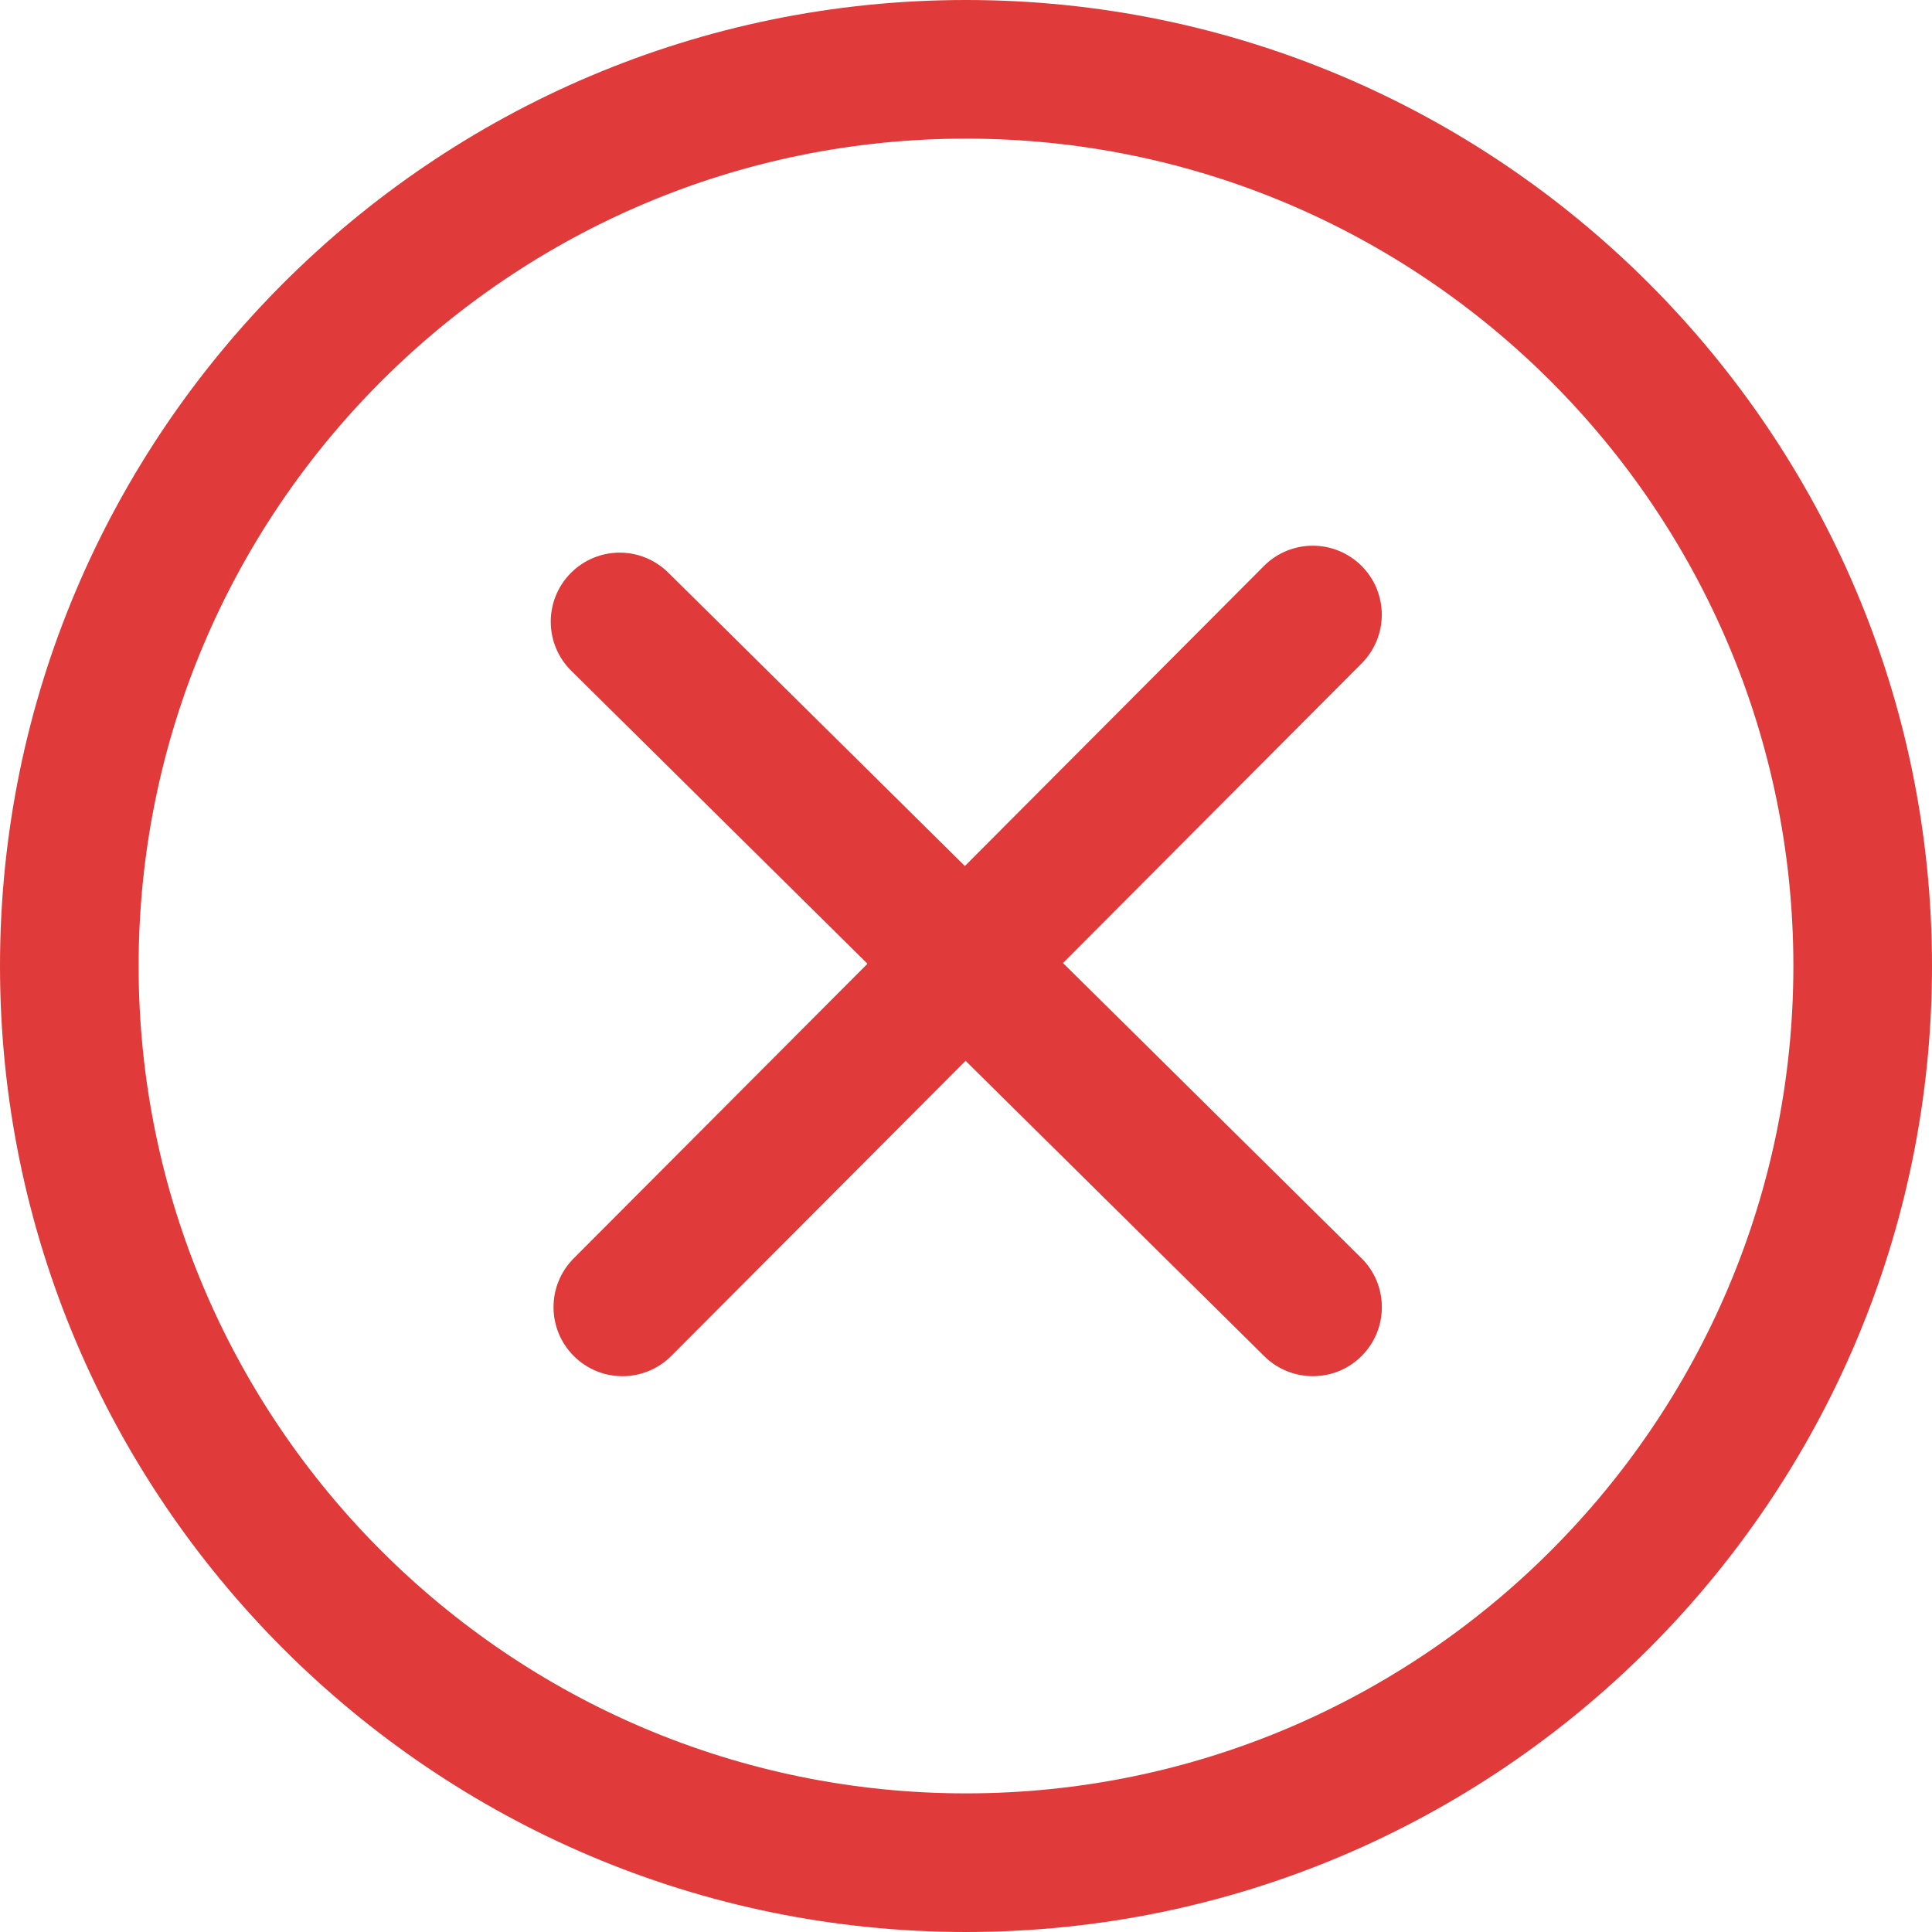<svg width="24" height="24" viewBox="0 0 24 24" fill="none" xmlns="http://www.w3.org/2000/svg">
<path d="M12 0C5.383 0 0 5.383 0 12C0 18.617 5.383 24 12 24C18.617 24 24 18.617 24 12C24 5.383 18.617 0 12 0ZM12 22.278C6.333 22.278 1.722 17.667 1.722 12C1.722 6.333 6.333 1.722 12 1.722C17.667 1.722 22.278 6.333 22.278 12C22.278 17.667 17.667 22.278 12 22.278Z" fill="#E03A3A"/>
<path d="M13.205 11.963L16.912 15.629C17.248 15.961 17.251 16.504 16.918 16.841C16.586 17.178 16.042 17.18 15.706 16.848L11.995 13.178L8.34 16.843C8.005 17.179 7.463 17.18 7.128 16.845C6.793 16.511 6.792 15.968 7.126 15.633L10.776 11.972L7.096 8.332C6.759 7.999 6.757 7.457 7.089 7.12C7.257 6.95 7.478 6.865 7.699 6.865C7.917 6.865 8.134 6.949 8.301 7.113L11.986 10.758L15.701 7.031C15.868 6.863 16.088 6.779 16.308 6.779C16.527 6.779 16.746 6.863 16.913 7.029C17.248 7.363 17.249 7.905 16.915 8.241L13.205 11.963Z" fill="#E03A3A"/>
</svg>
